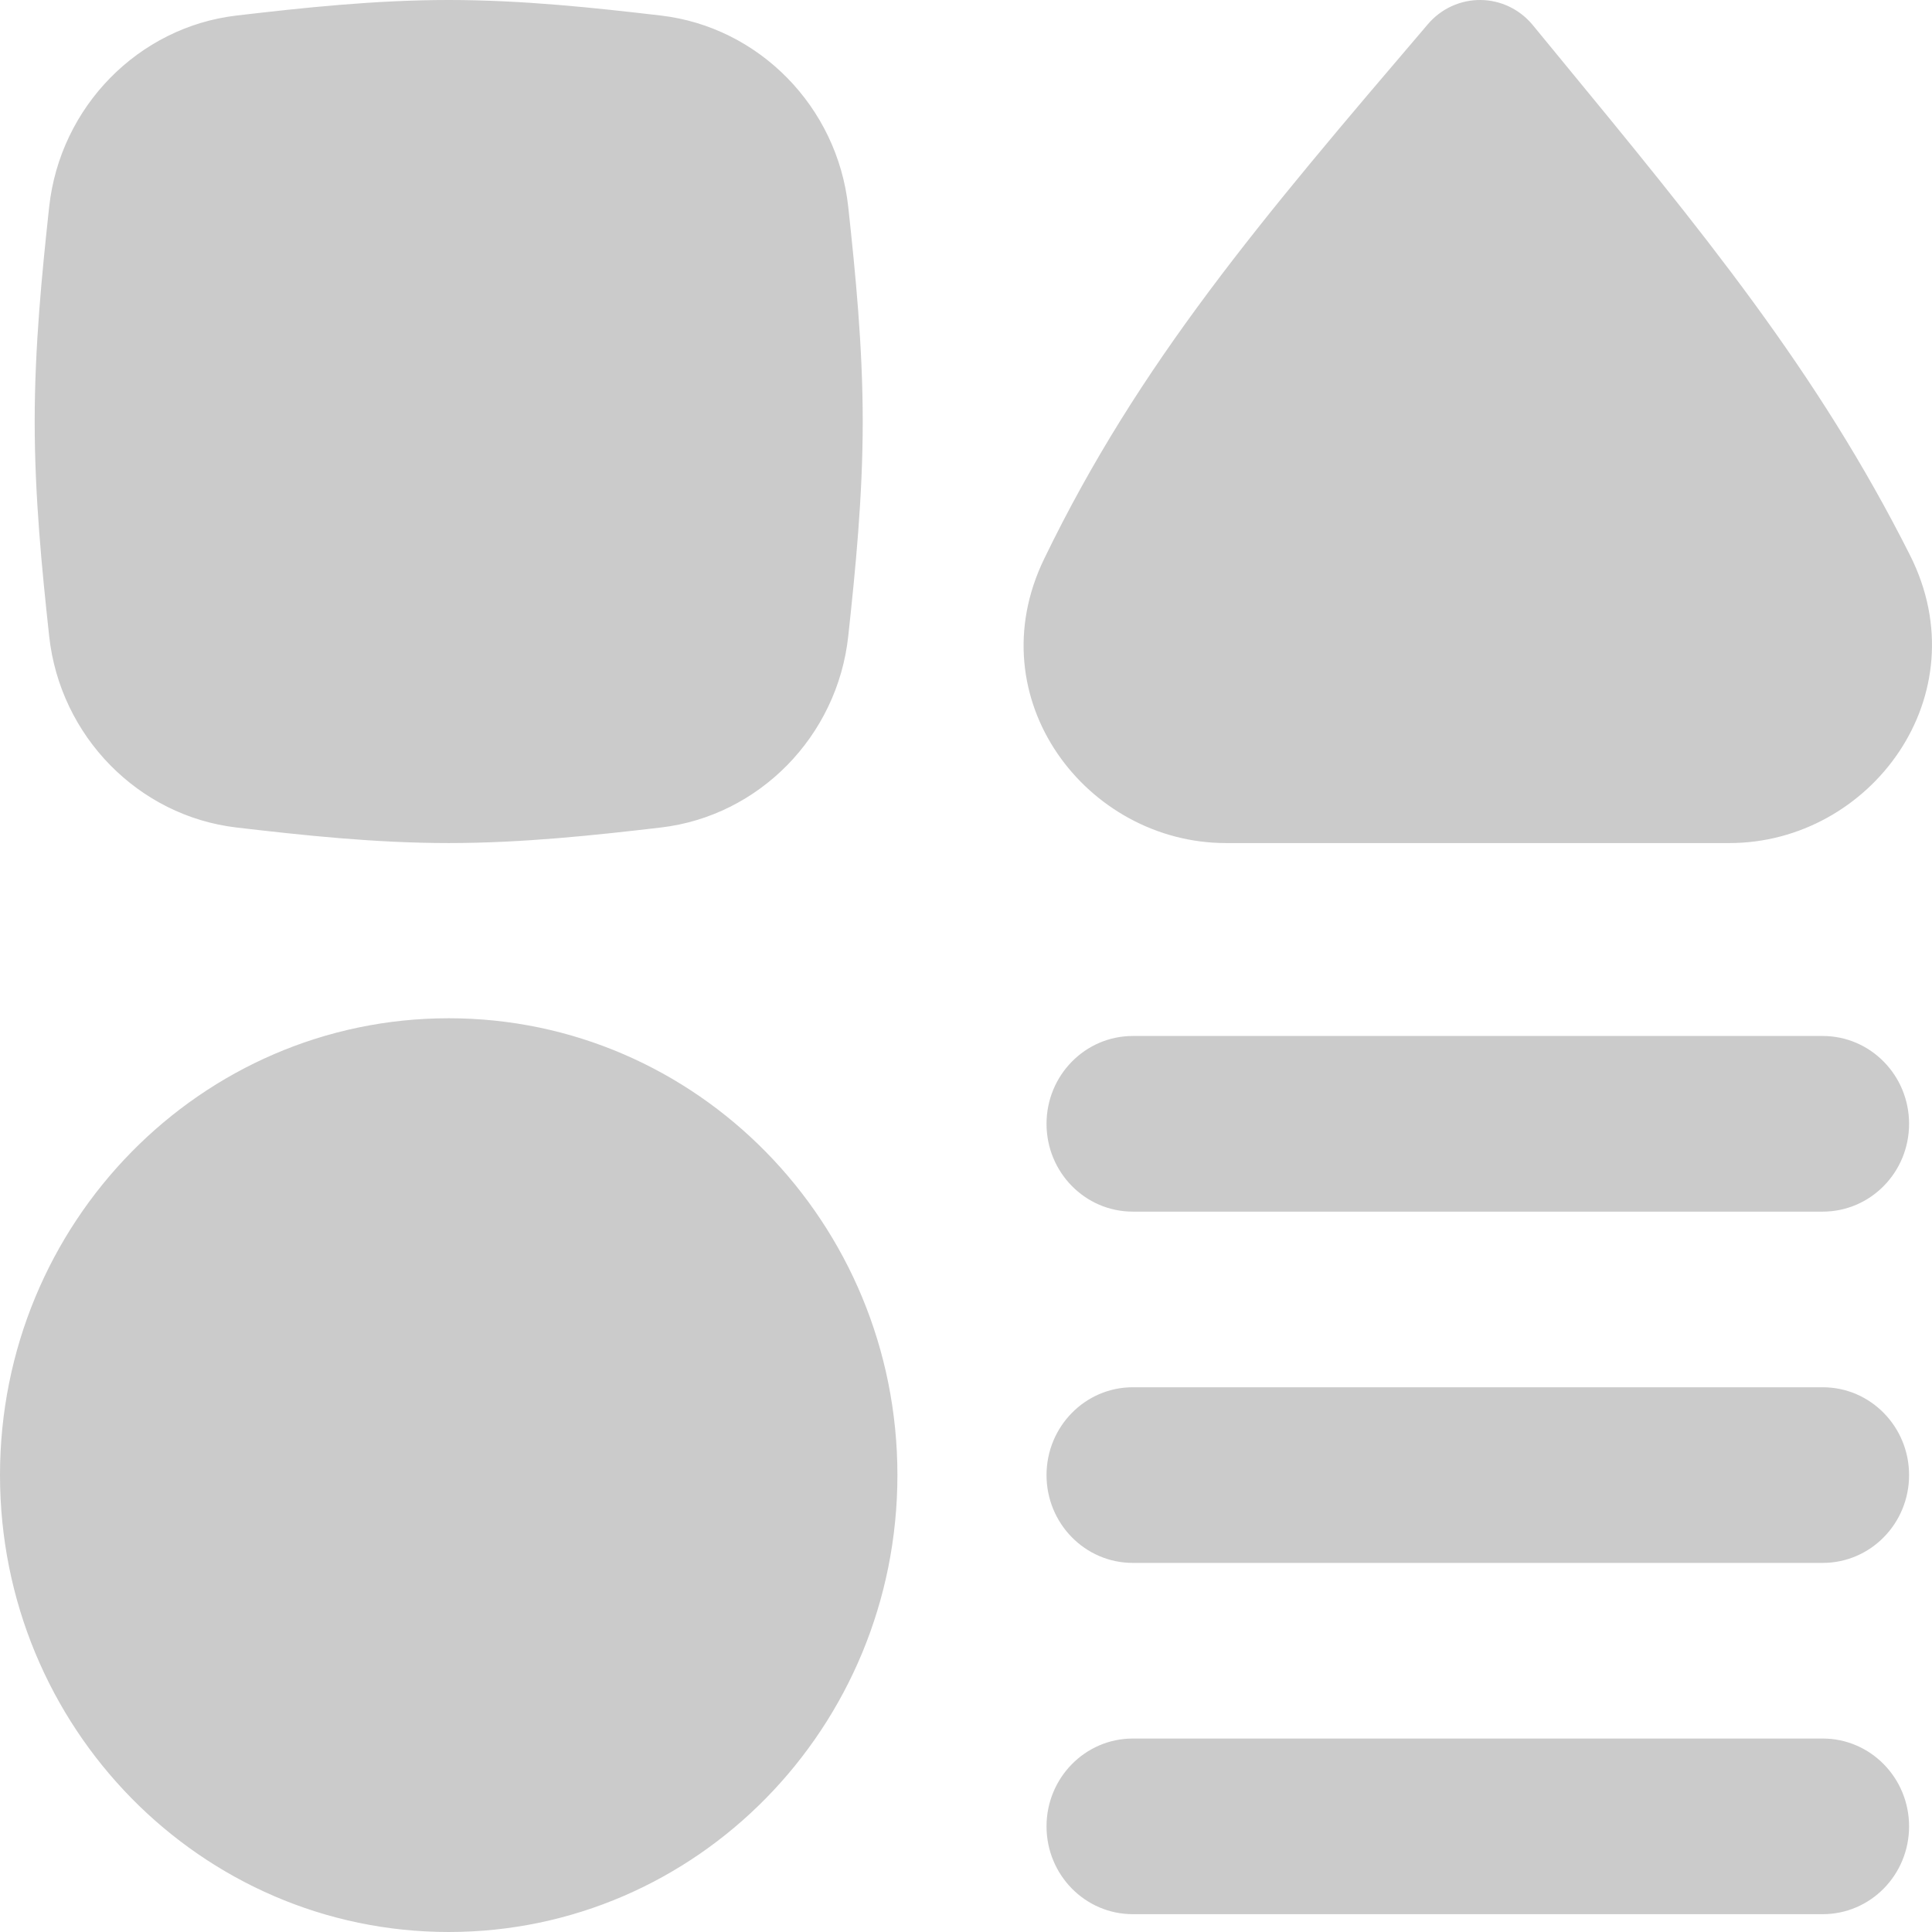<svg width="22" height="22" viewBox="0 0 22 22" fill="none" xmlns="http://www.w3.org/2000/svg">
<path id="Vector" fill-rule="evenodd" clip-rule="evenodd" d="M5.11 3.23235e-07C4.265 3.23235e-07 3.448 0.089 2.693 0.177C1.577 0.308 0.685 1.214 0.56 2.355C0.477 3.121 0.395 3.947 0.395 4.8C0.395 5.653 0.477 6.479 0.56 7.245C0.685 8.386 1.577 9.292 2.693 9.423C3.448 9.511 4.265 9.6 5.11 9.6C5.954 9.6 6.772 9.511 7.526 9.423C8.642 9.292 9.535 8.386 9.659 7.245C9.742 6.479 9.824 5.653 9.824 4.8C9.824 3.947 9.742 3.121 9.659 2.355C9.535 1.214 8.642 0.308 7.526 0.177C6.772 0.089 5.954 3.23235e-07 5.11 3.23235e-07ZM17.455 0.287C17.308 0.107 17.09 0.002 16.86 3.55133e-05C16.63 -0.002 16.411 0.098 16.26 0.275C14.358 2.503 12.97 4.132 11.889 6.366C11.117 7.962 12.379 9.6 13.959 9.6H19.694C21.298 9.6 22.554 7.92 21.75 6.323C20.691 4.221 19.399 2.65 17.7 0.585V0.585V0.585L17.455 0.287ZM11.917 12.797C11.917 12.245 12.357 11.797 12.899 11.797H20.756C21.299 11.797 21.739 12.245 21.739 12.797C21.739 13.35 21.299 13.797 20.756 13.797H12.899C12.357 13.797 11.917 13.35 11.917 12.797ZM11.917 20.797C11.917 20.245 12.357 19.797 12.899 19.797H20.756C21.299 19.797 21.739 20.245 21.739 20.797C21.739 21.35 21.299 21.797 20.756 21.797H12.899C12.357 21.797 11.917 21.35 11.917 20.797ZM12.899 15.797C12.357 15.797 11.917 16.245 11.917 16.797C11.917 17.35 12.357 17.797 12.899 17.797H20.756C21.299 17.797 21.739 17.35 21.739 16.797C21.739 16.245 21.299 15.797 20.756 15.797H12.899ZM5.11 11.595C2.288 11.595 0 13.924 0 16.797C0 19.671 2.288 22 5.11 22C7.932 22 10.219 19.671 10.219 16.797C10.219 13.924 7.932 11.595 5.11 11.595Z" fill="#CBCBCB"/>
</svg>
